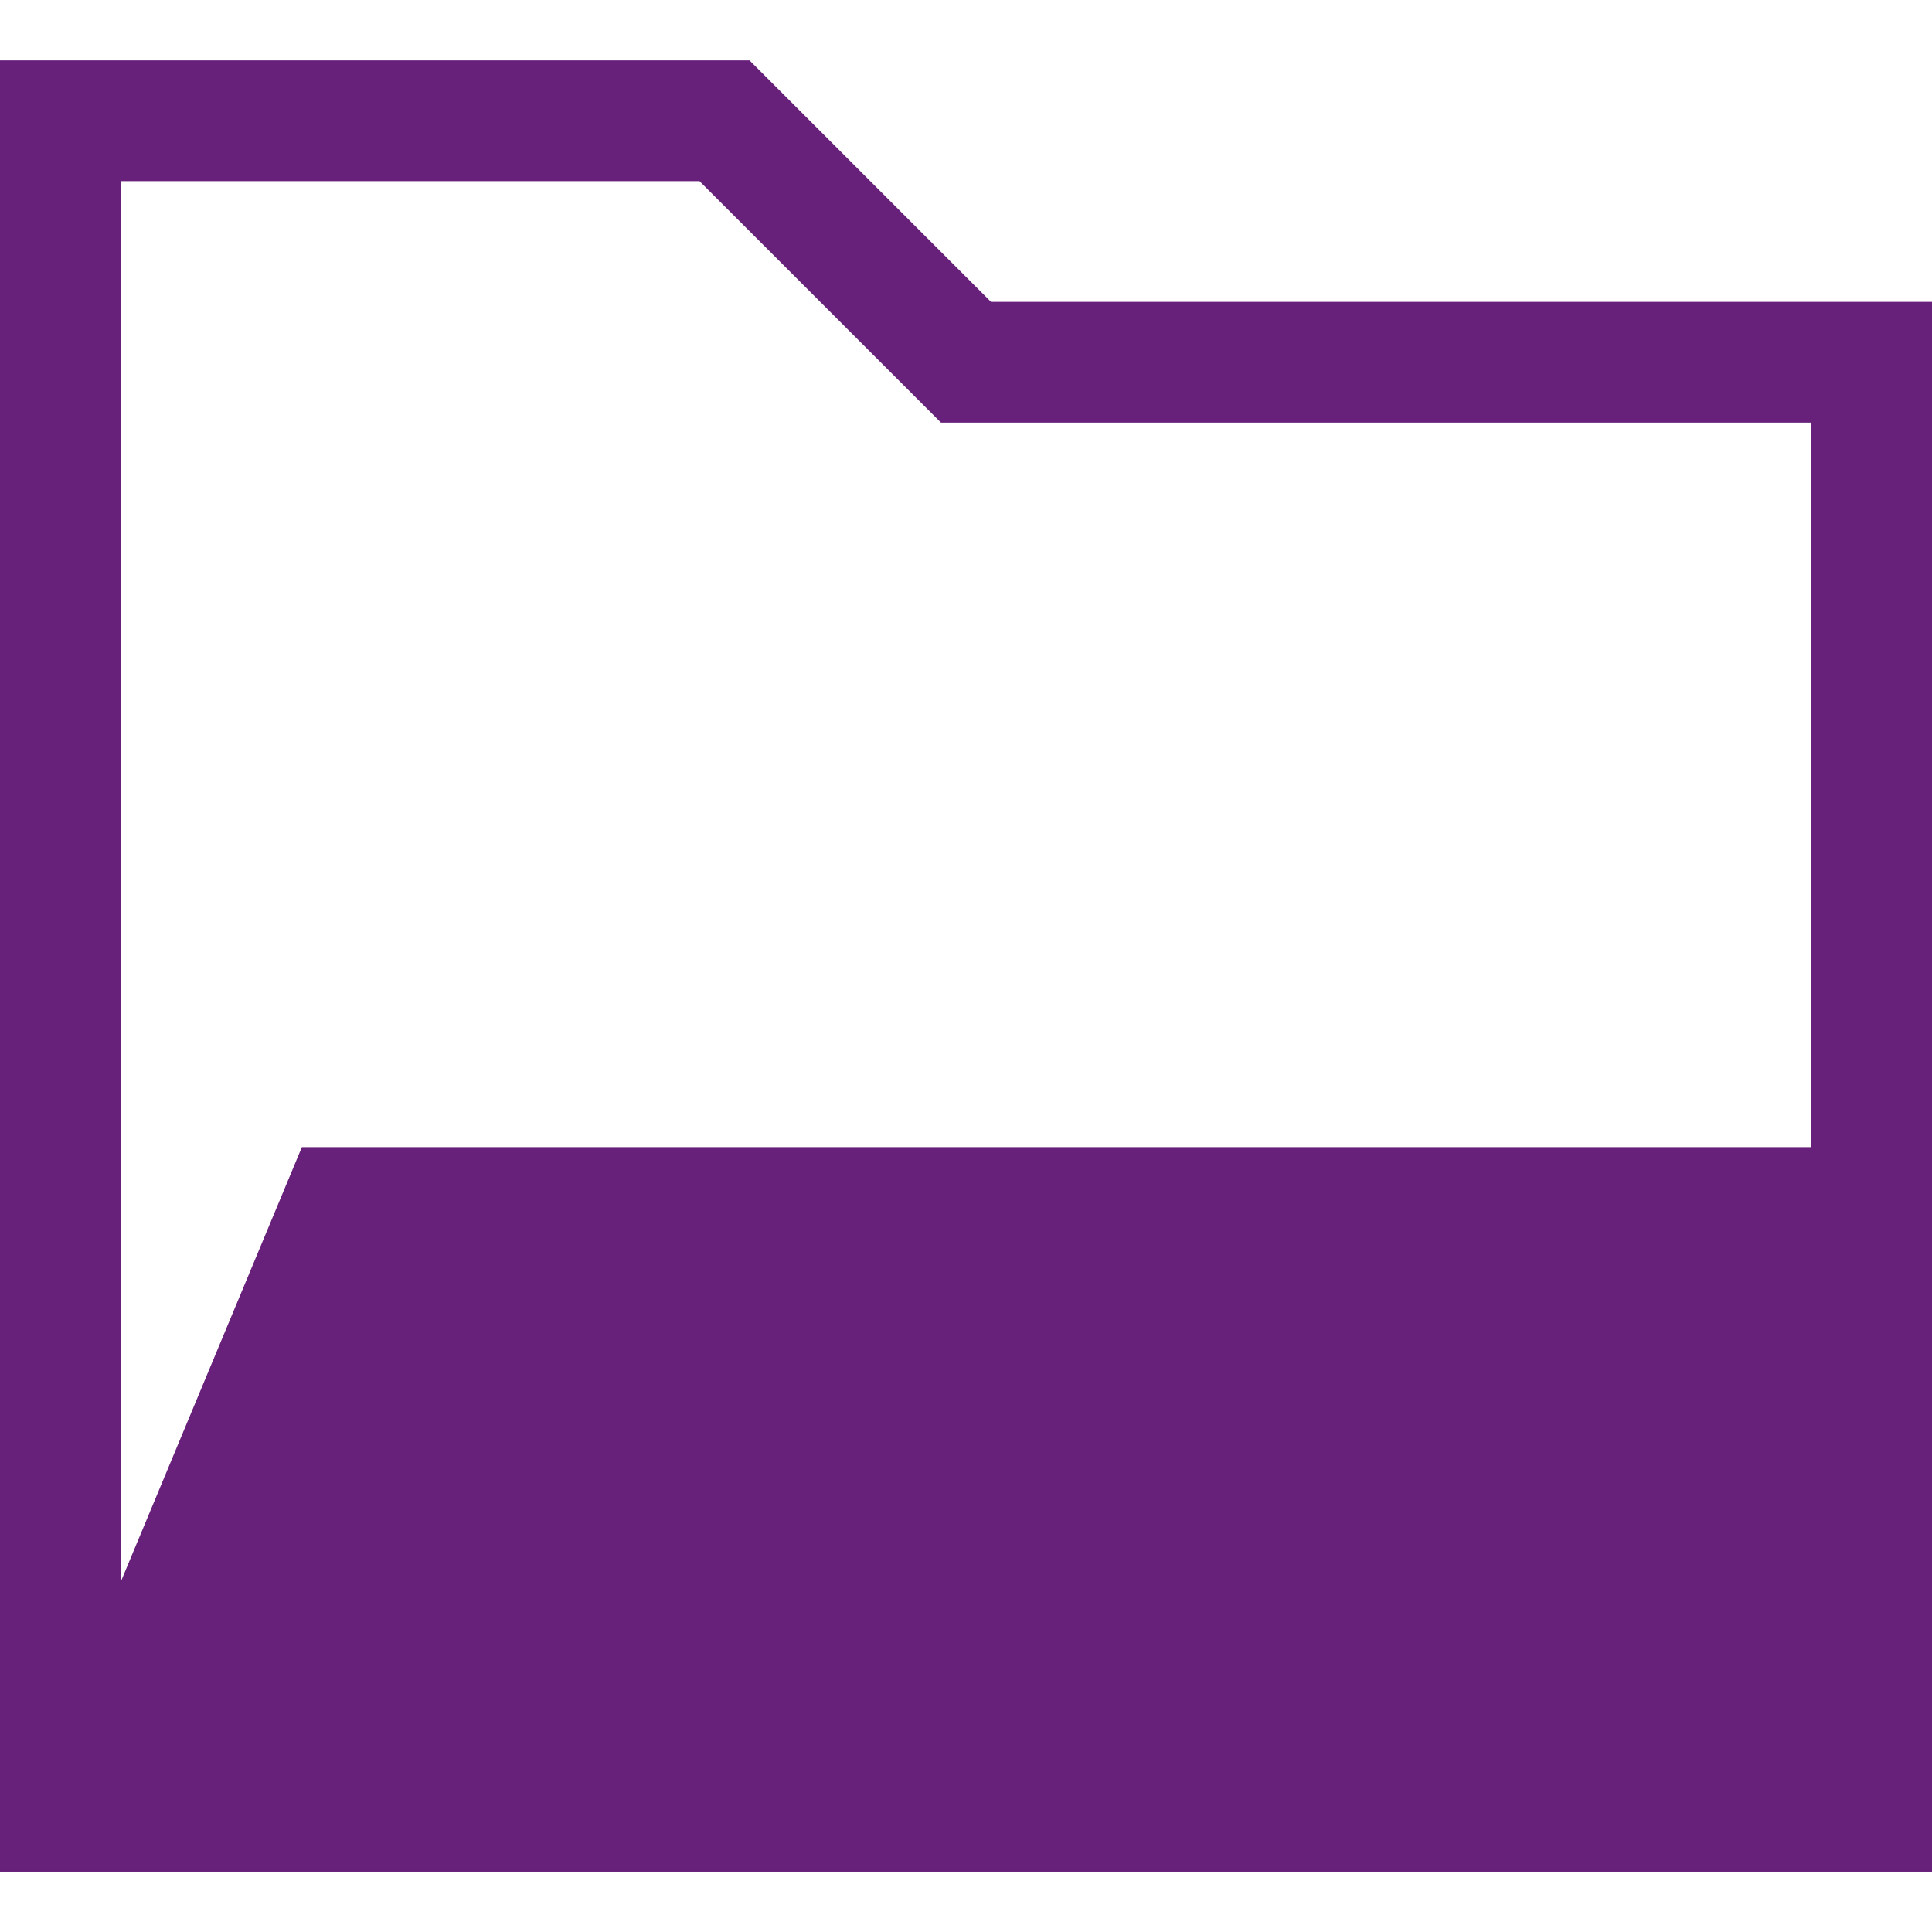 <svg xmlns="http://www.w3.org/2000/svg" width="320" height="320">
  <path fill="none" stroke="#68217a" stroke-width="20" d="M 10 20 h 110 l 40 40 h 150 v 240 H 10 z"/>
  <path fill="#68217a" d="M 0 310 h 320 l 50 -120 H 50 z"/>
</svg>